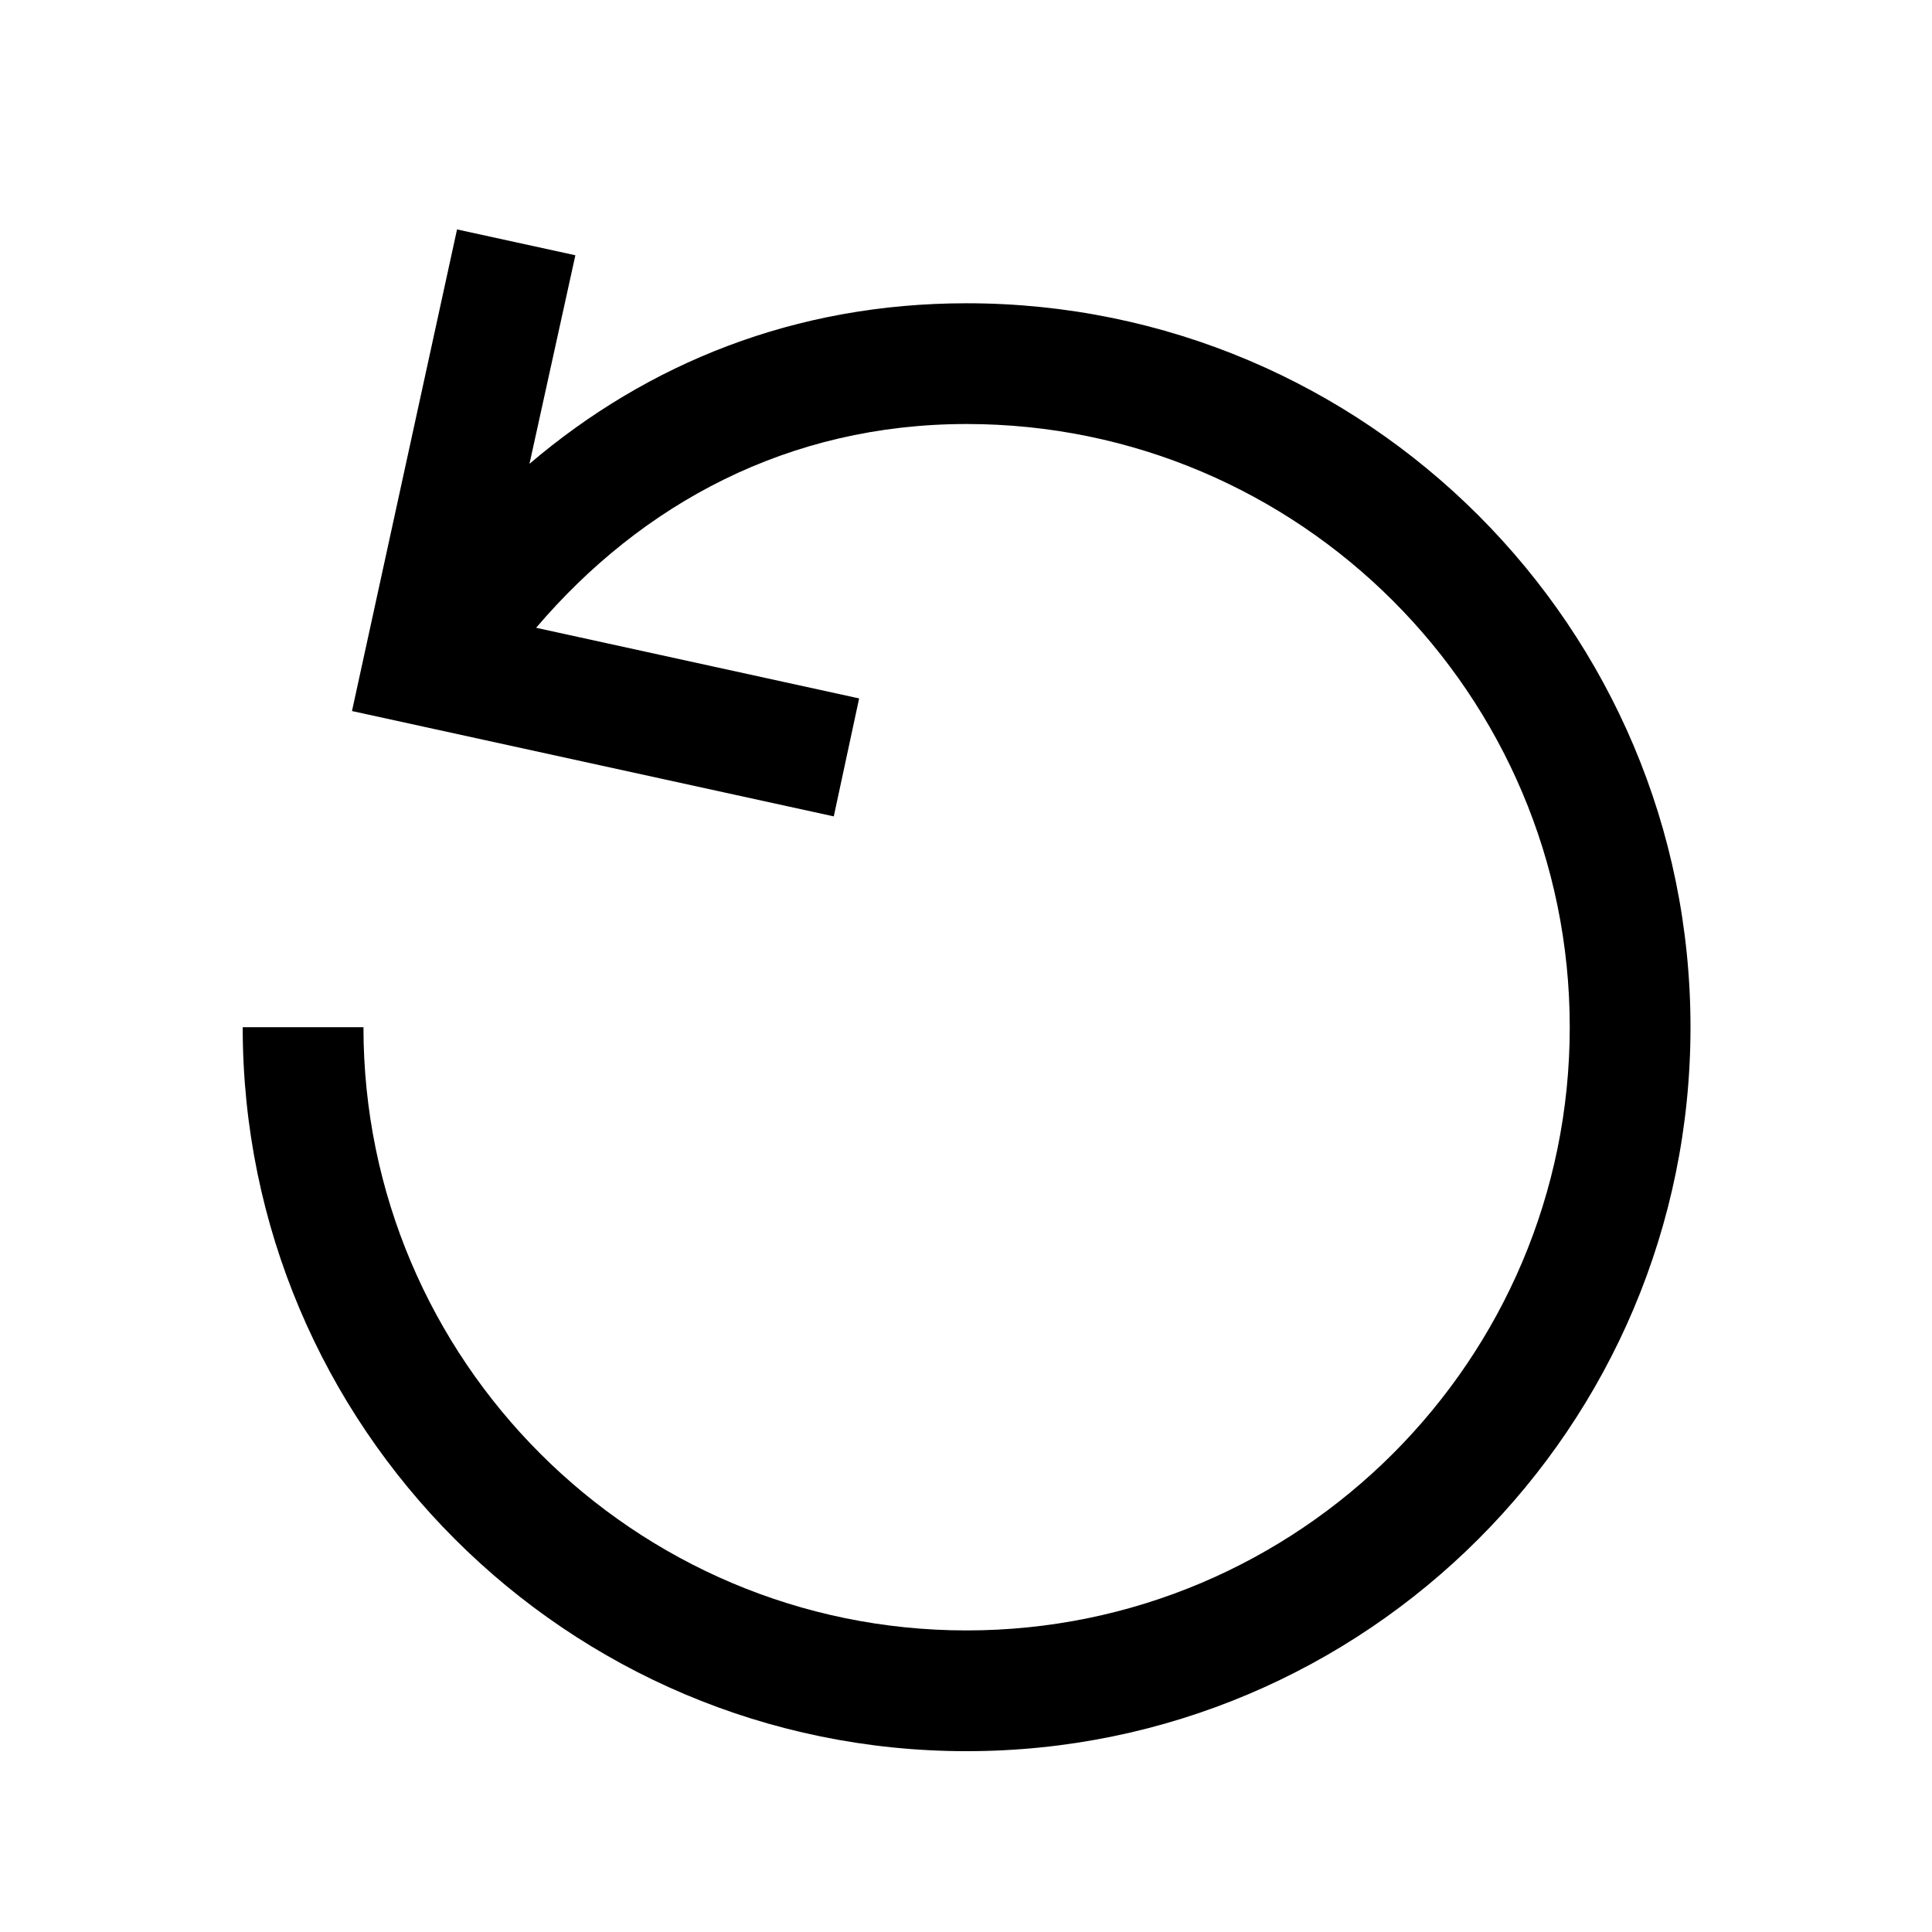 <svg width="32" height="32" fill="none" xmlns="http://www.w3.org/2000/svg"><path fill-rule="evenodd" clip-rule="evenodd" d="M8.88 10.398c1.75-2.055 4.18-3.375 7.13-3.375 5.51 0 9.99 4.477 9.99 9.991 0 5.514-4.48 9.991-9.99 9.991s-9.99-4.477-9.99-9.991h-2c0 6.618 5.37 11.991 11.99 11.991S28 23.632 28 17.014c0-6.618-5.37-11.991-11.99-11.991-2.85 0-5.29.999-7.24 2.659l.76-3.454L7.57 3.8l-1.74 7.977 7.98 1.745.42-1.954-5.35-1.17Z" fill="#000"/></svg>
